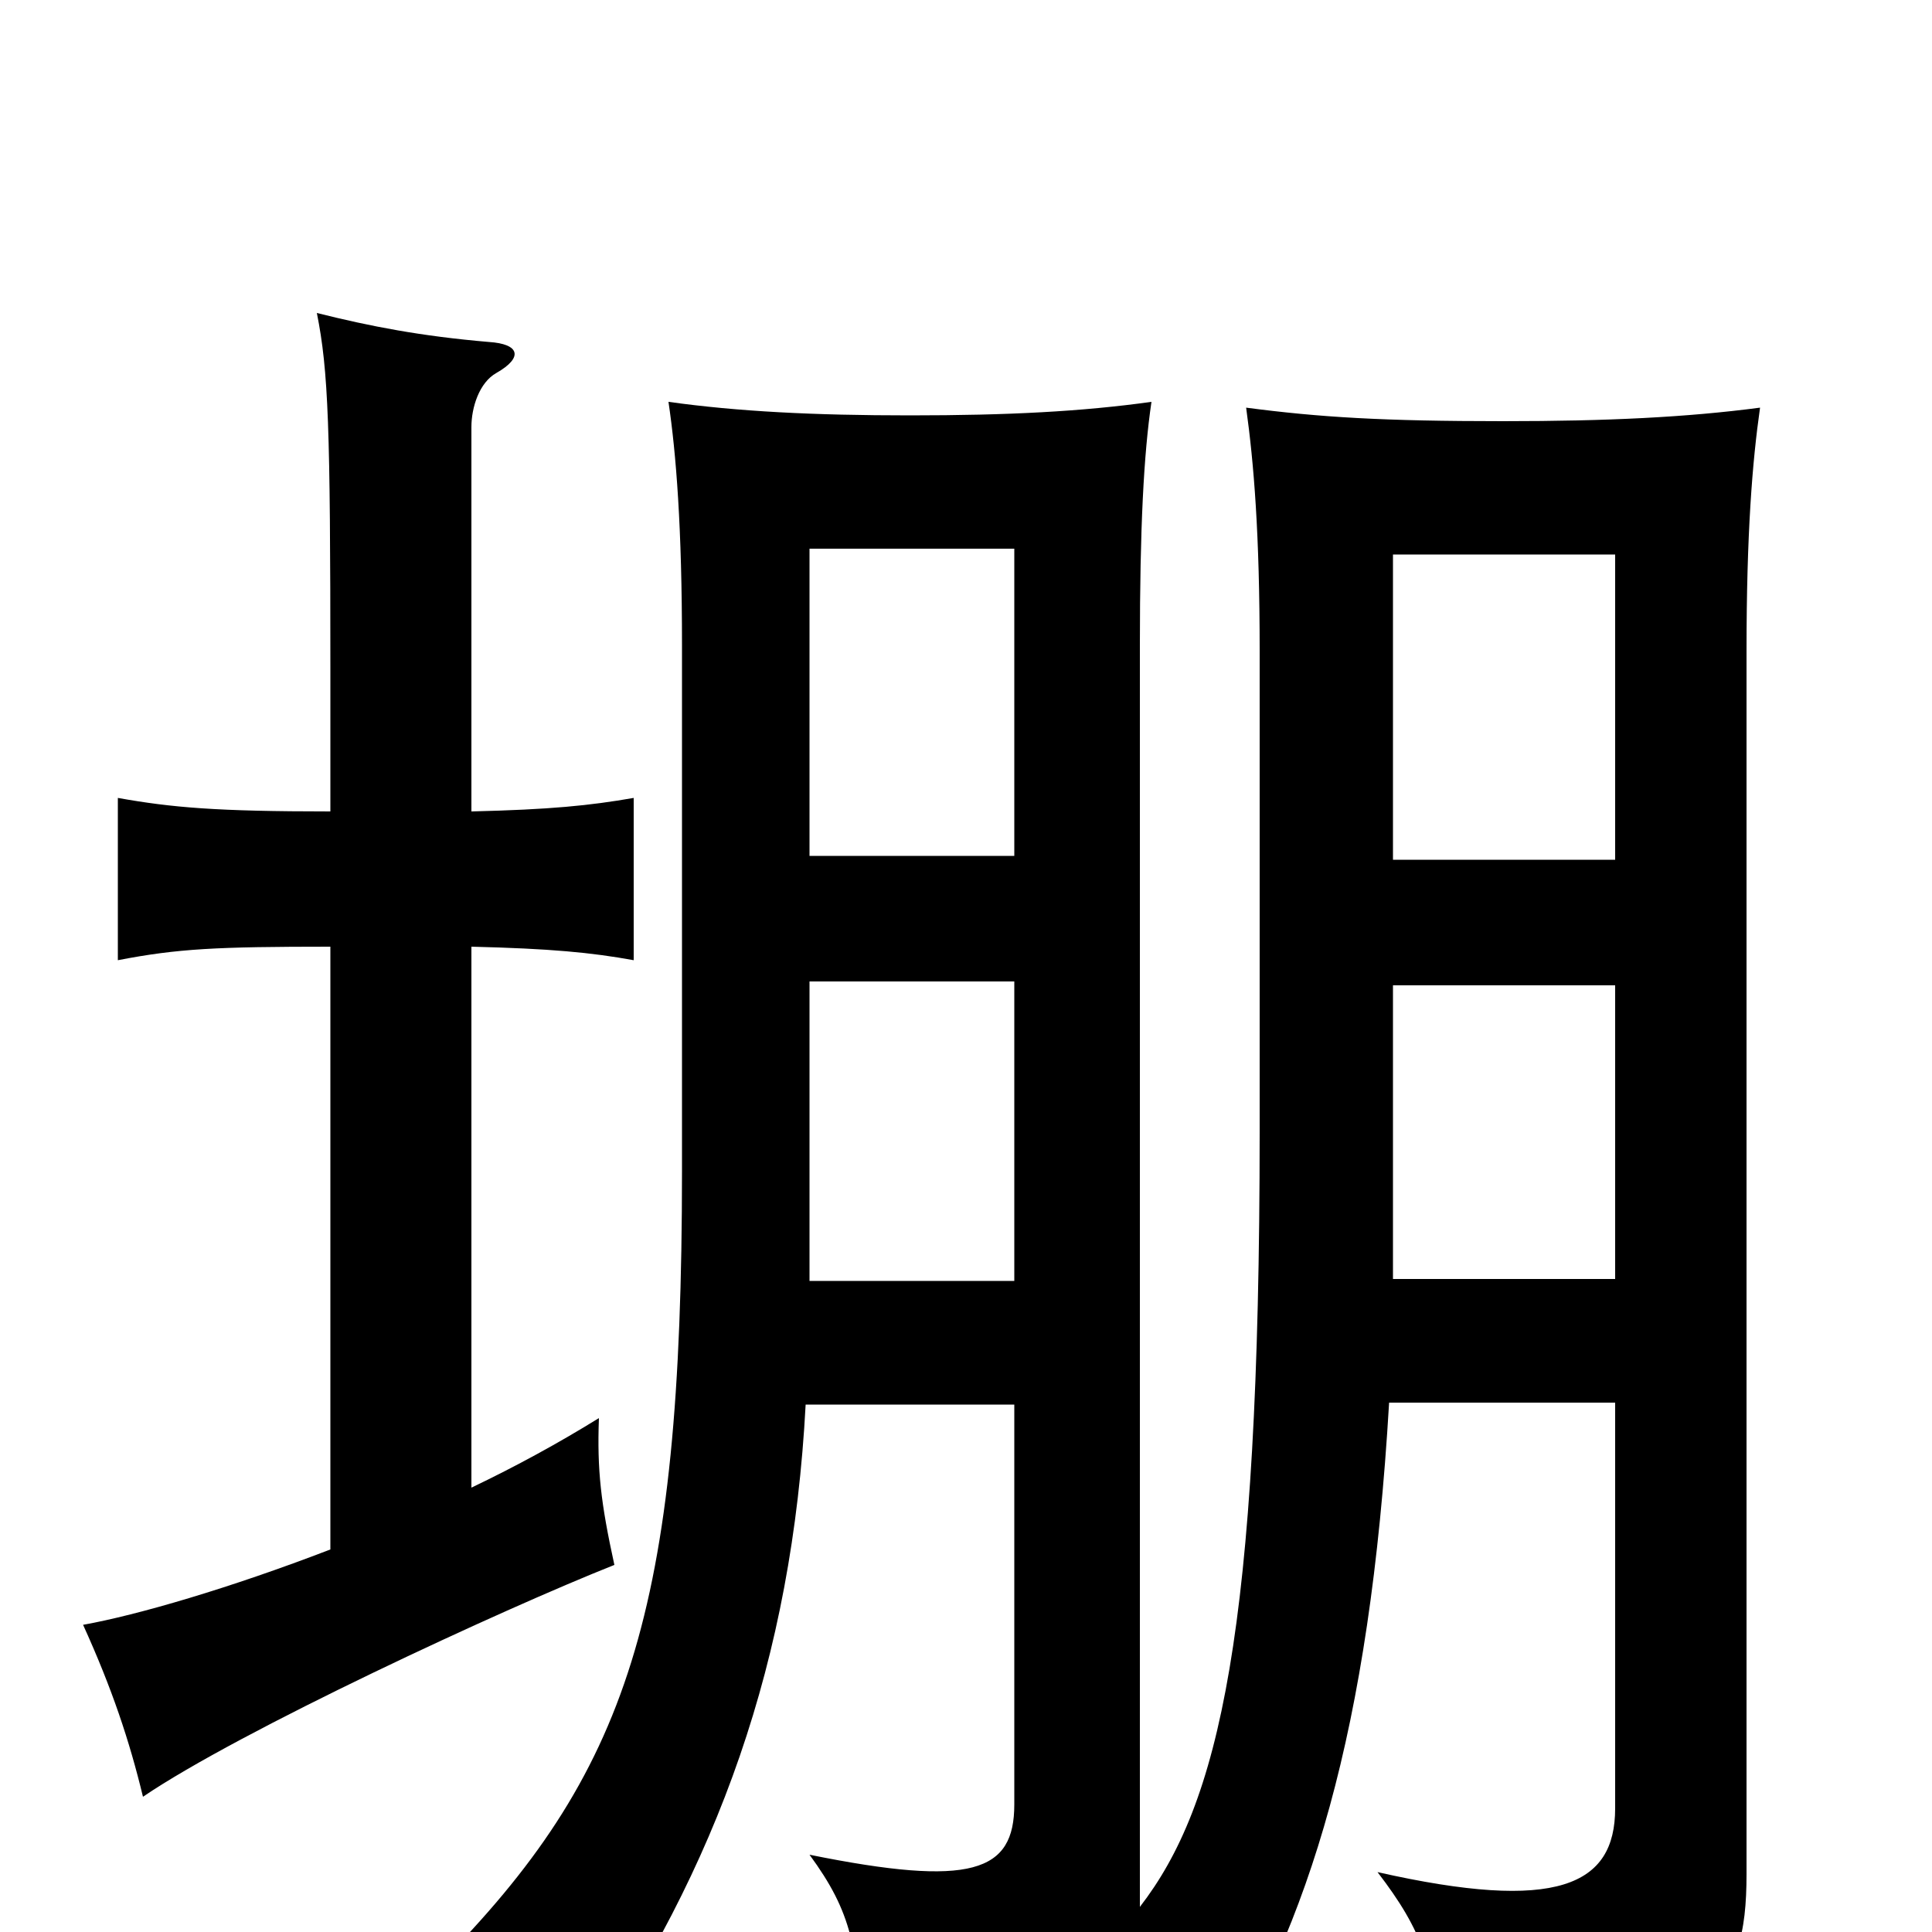 <svg xmlns="http://www.w3.org/2000/svg" viewBox="0 -1000 1000 1000">
	<path fill="#000000" d="M576 20C597 33 610 47 626 78C678 -4 709 -104 719 -274H836V-64C836 -24 806 -10 713 -31C736 -1 744 19 747 71C886 55 904 31 904 -30V-663C904 -724 907 -761 911 -789C873 -784 832 -782 778 -782C716 -782 683 -784 645 -789C649 -760 652 -724 652 -663V-414C652 -155 631 -66 590 -13V-666C590 -727 592 -765 596 -792C560 -787 522 -785 471 -785C421 -785 382 -787 346 -792C350 -765 353 -727 353 -666V-394C353 -165 325 -82 227 17C264 28 278 37 300 70C372 -34 410 -141 417 -273H525V-66C525 -31 503 -23 419 -40C441 -10 444 8 447 60C541 47 558 38 576 20ZM836 -490V-338H721V-490ZM721 -555V-713H836V-555ZM525 -492V-337H419V-492ZM419 -557V-716H525V-557ZM171 -510V-198C119 -178 71 -164 43 -159C58 -126 67 -99 74 -70C124 -104 260 -167 318 -190C311 -222 309 -239 310 -266C289 -253 267 -241 244 -230V-510C285 -509 306 -507 328 -503V-587C305 -583 285 -581 244 -580V-779C244 -789 248 -802 257 -807C271 -815 269 -822 253 -823C218 -826 192 -831 164 -838C170 -808 171 -779 171 -653V-580C112 -580 89 -582 61 -587V-503C92 -509 112 -510 171 -510Z"/>
</svg>